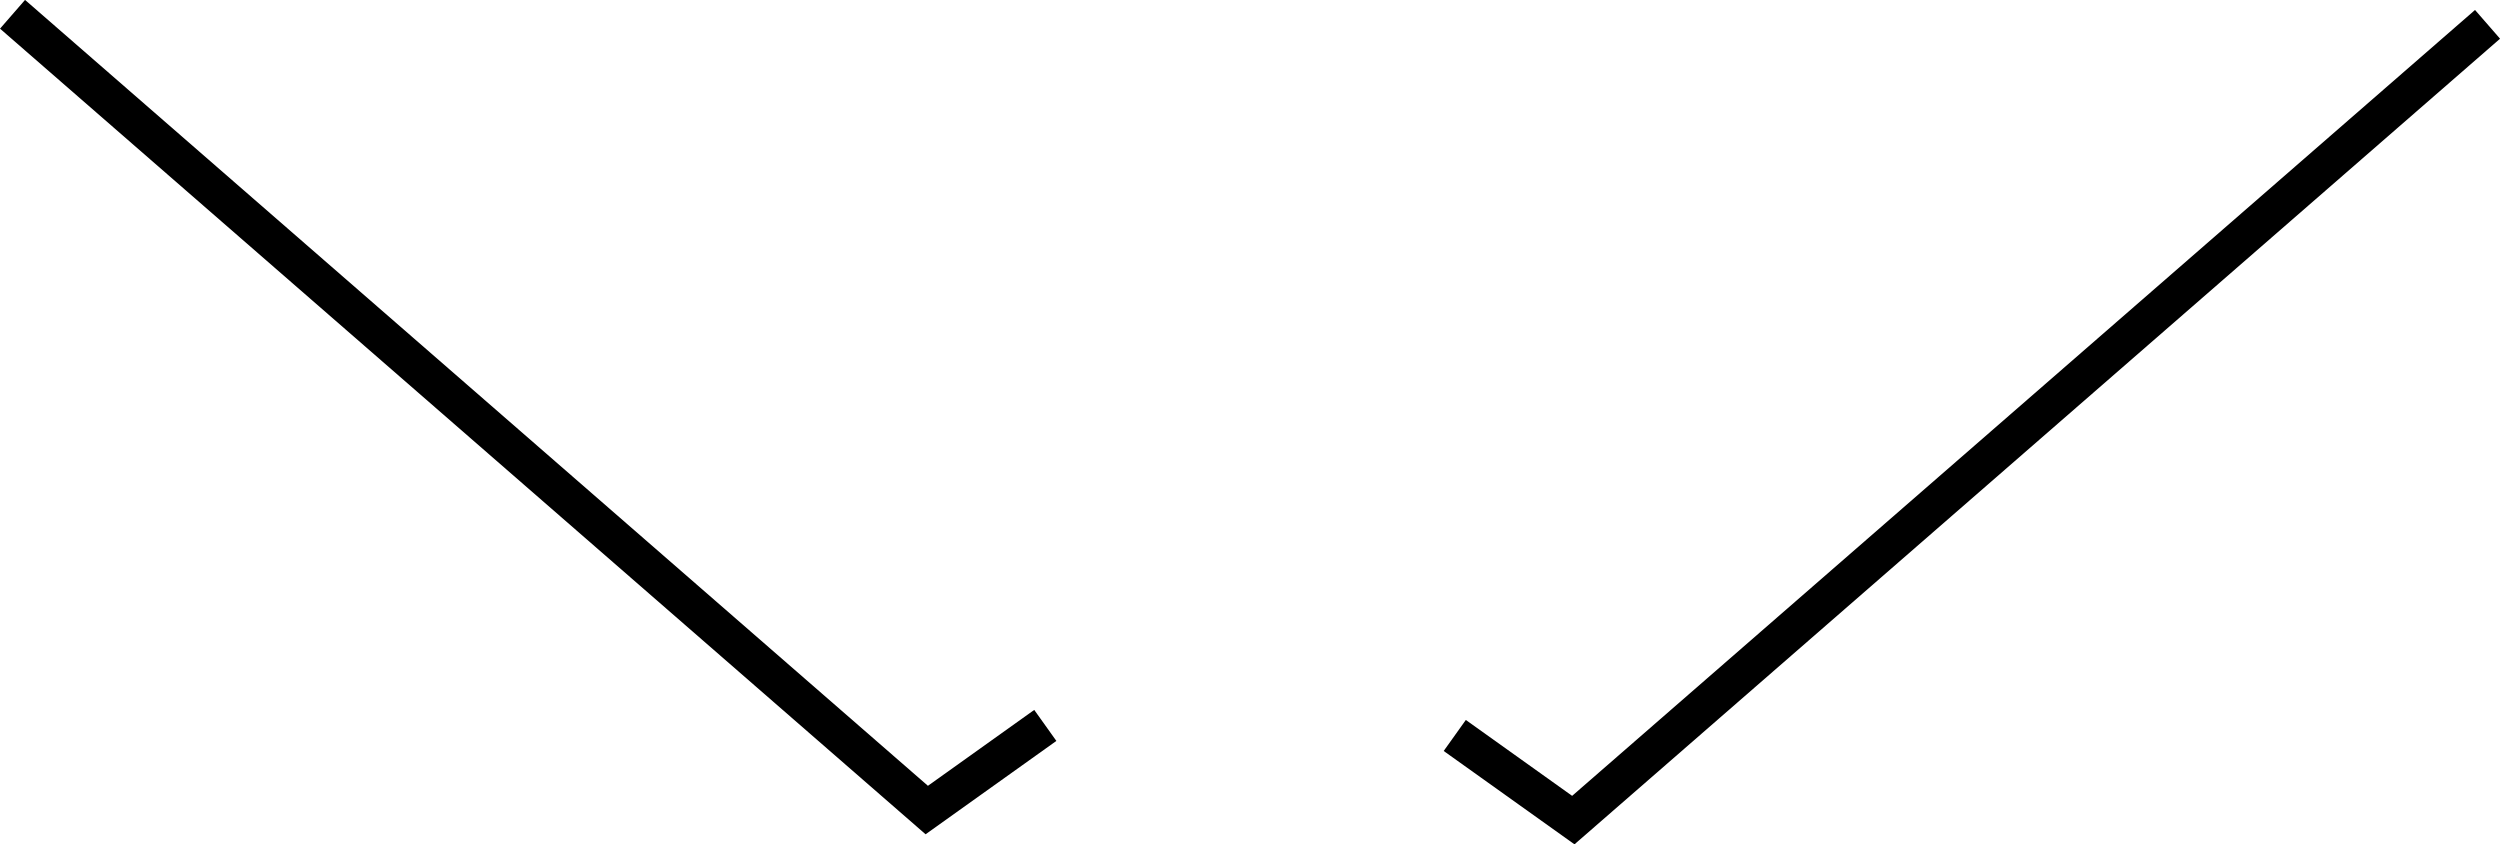 <?xml version="1.0" encoding="UTF-8" standalone="no"?>
<!-- Created with Inkscape (http://www.inkscape.org/) -->

<svg
   width="38.319mm"
   height="12.942mm"
   viewBox="0 0 38.319 12.942"
   version="1.1"
   id="svg1"
   inkscape:export-filename="images/RoundHead/Mouths/frown_slant.svg"
   inkscape:export-xdpi="96"
   inkscape:export-ydpi="96"
   inkscape:version="1.4.2 (ebf0e940, 2025-05-08)"
   sodipodi:docname="drawing_Base.svg"
   xml:space="preserve"
   xmlns:inkscape="http://www.inkscape.org/namespaces/inkscape"
   xmlns:sodipodi="http://sodipodi.sourceforge.net/DTD/sodipodi-0.dtd"
   xmlns="http://www.w3.org/2000/svg"
   xmlns:svg="http://www.w3.org/2000/svg"><sodipodi:namedview
     id="namedview1"
     pagecolor="#ffffff"
     bordercolor="#000000"
     borderopacity="0.25"
     inkscape:showpageshadow="2"
     inkscape:pageopacity="0.0"
     inkscape:pagecheckerboard="0"
     inkscape:deskcolor="#d1d1d1"
     inkscape:document-units="mm"
     inkscape:export-bgcolor="#ffffff00"
     showguides="true"
     inkscape:zoom="1.7951887"
     inkscape:cx="252.34116"
     inkscape:cy="231.17347"
     inkscape:window-width="1512"
     inkscape:window-height="945"
     inkscape:window-x="0"
     inkscape:window-y="37"
     inkscape:window-maximized="0"
     inkscape:current-layer="layer1-0"
     showgrid="false"><inkscape:page
       x="0"
       y="0"
       width="38.319"
       height="12.942"
       id="page2"
       margin="0"
       bleed="0" /></sodipodi:namedview><defs
     id="defs1" /><g
     inkscape:label="Layer 1"
     inkscape:groupmode="layer"
     id="layer1"
     transform="translate(-64.229,4.529)"><g
       id="g83"
       transform="translate(33.802,-28.846)"><path
         style="fill:none;stroke:#000000;stroke-width:0.584;stroke-dasharray:none;stroke-opacity:1"
         d="M 30.619,24.536 44.632,36.733 46.449,35.436"
         id="path18-3" /><path
         style="fill:none;stroke:#000000;stroke-width:0.584;stroke-dasharray:none;stroke-opacity:1"
         d="M 68.555,24.69 54.542,36.887 52.725,35.59"
         id="path17-3" /></g></g></svg>
